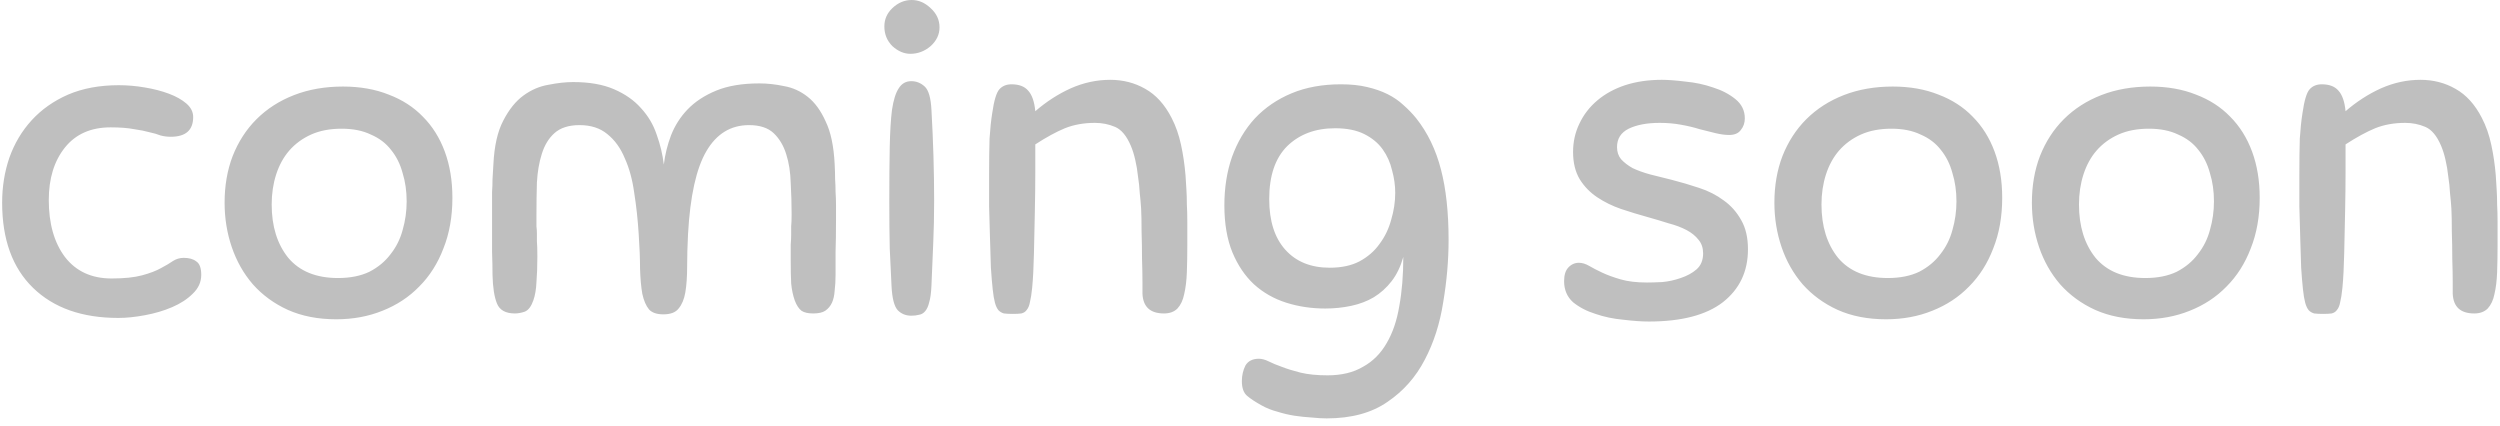 <svg width="223" height="38" viewBox="0 0 223 38" fill="none" xmlns="http://www.w3.org/2000/svg">
<path d="M10.591 7.6C11.365 7.6 12.138 7.667 12.911 7.8C13.711 7.933 14.431 8.12 15.071 8.36C15.711 8.6 16.231 8.893 16.631 9.24C17.031 9.587 17.231 9.987 17.231 10.44C17.231 11.613 16.565 12.2 15.231 12.2C14.911 12.2 14.605 12.16 14.311 12.08C14.045 11.973 13.725 11.88 13.351 11.8C12.978 11.693 12.511 11.6 11.951 11.52C11.391 11.413 10.698 11.36 9.871 11.36C8.111 11.36 6.751 11.96 5.791 13.16C4.831 14.36 4.351 15.92 4.351 17.84C4.351 19.947 4.831 21.64 5.791 22.92C6.778 24.2 8.165 24.84 9.951 24.84C11.071 24.84 11.978 24.747 12.671 24.56C13.365 24.373 13.925 24.16 14.351 23.92C14.805 23.68 15.165 23.467 15.431 23.28C15.725 23.093 16.045 23 16.391 23C16.871 23 17.245 23.107 17.511 23.32C17.805 23.507 17.951 23.907 17.951 24.52C17.951 25.16 17.698 25.72 17.191 26.2C16.711 26.68 16.098 27.08 15.351 27.4C14.605 27.72 13.791 27.96 12.911 28.12C12.058 28.28 11.271 28.36 10.551 28.36C7.325 28.36 4.791 27.467 2.951 25.68C1.111 23.893 0.191 21.36 0.191 18.08C0.191 16.667 0.405 15.333 0.831 14.08C1.285 12.8 1.951 11.68 2.831 10.72C3.711 9.76 4.791 9 6.071 8.44C7.378 7.88 8.885 7.6 10.591 7.6ZM30.594 7.72C32.114 7.72 33.474 7.96 34.674 8.44C35.874 8.893 36.887 9.547 37.714 10.4C38.567 11.253 39.221 12.293 39.674 13.52C40.127 14.747 40.354 16.12 40.354 17.64C40.354 19.32 40.087 20.827 39.554 22.16C39.047 23.493 38.327 24.627 37.394 25.56C36.487 26.493 35.394 27.213 34.114 27.72C32.861 28.227 31.487 28.48 29.994 28.48C28.367 28.48 26.927 28.2 25.674 27.64C24.447 27.08 23.407 26.32 22.554 25.36C21.727 24.4 21.101 23.293 20.674 22.04C20.247 20.787 20.034 19.467 20.034 18.08C20.034 16.56 20.274 15.173 20.754 13.92C21.261 12.64 21.967 11.547 22.874 10.64C23.807 9.707 24.927 8.987 26.234 8.48C27.541 7.973 28.994 7.72 30.594 7.72ZM30.154 24.8C31.247 24.8 32.181 24.613 32.954 24.24C33.727 23.84 34.354 23.32 34.834 22.68C35.341 22.04 35.701 21.32 35.914 20.52C36.154 19.693 36.274 18.84 36.274 17.96C36.274 17.053 36.154 16.213 35.914 15.44C35.701 14.64 35.354 13.947 34.874 13.36C34.421 12.773 33.821 12.32 33.074 12C32.354 11.653 31.487 11.48 30.474 11.48C29.434 11.48 28.527 11.653 27.754 12C26.981 12.347 26.327 12.827 25.794 13.44C25.287 14.027 24.901 14.733 24.634 15.56C24.367 16.387 24.234 17.28 24.234 18.24C24.234 20.187 24.727 21.773 25.714 23C26.727 24.2 28.207 24.8 30.154 24.8ZM70.892 26.8C70.732 26.347 70.626 25.84 70.572 25.28C70.546 24.72 70.532 24.027 70.532 23.2C70.532 22.613 70.532 22.16 70.532 21.84C70.559 21.493 70.572 21.2 70.572 20.96C70.572 20.693 70.572 20.44 70.572 20.2C70.599 19.933 70.612 19.573 70.612 19.12C70.612 18.187 70.585 17.253 70.532 16.32C70.505 15.36 70.372 14.507 70.132 13.76C69.892 12.987 69.519 12.36 69.012 11.88C68.505 11.4 67.772 11.16 66.812 11.16C65.186 11.16 63.919 11.933 63.012 13.48C62.105 15.027 61.559 17.493 61.372 20.88C61.319 21.947 61.292 22.92 61.292 23.8C61.292 24.68 61.239 25.44 61.132 26.08C61.026 26.693 60.825 27.173 60.532 27.52C60.266 27.867 59.812 28.04 59.172 28.04C58.586 28.04 58.159 27.893 57.892 27.6C57.626 27.28 57.425 26.813 57.292 26.2C57.185 25.587 57.119 24.84 57.092 23.96C57.092 23.08 57.052 22.053 56.972 20.88C56.892 19.6 56.759 18.373 56.572 17.2C56.412 16.027 56.132 15 55.732 14.12C55.359 13.213 54.839 12.493 54.172 11.96C53.532 11.427 52.706 11.16 51.692 11.16C50.732 11.16 49.986 11.4 49.452 11.88C48.946 12.333 48.572 12.947 48.332 13.72C48.092 14.467 47.946 15.32 47.892 16.28C47.865 17.213 47.852 18.16 47.852 19.12C47.852 19.6 47.852 19.96 47.852 20.2C47.879 20.413 47.892 20.613 47.892 20.8C47.892 20.987 47.892 21.227 47.892 21.52C47.919 21.813 47.932 22.267 47.932 22.88C47.932 23.76 47.906 24.52 47.852 25.16C47.825 25.8 47.732 26.347 47.572 26.8C47.386 27.333 47.132 27.667 46.812 27.8C46.492 27.907 46.199 27.96 45.932 27.96C45.105 27.96 44.572 27.667 44.332 27.08C44.092 26.493 43.959 25.64 43.932 24.52C43.932 23.907 43.919 23.227 43.892 22.48C43.892 21.707 43.892 20.773 43.892 19.68C43.892 19.147 43.892 18.68 43.892 18.28C43.892 17.88 43.892 17.493 43.892 17.12C43.919 16.747 43.932 16.373 43.932 16C43.959 15.6 43.986 15.147 44.012 14.64C44.092 13.013 44.386 11.72 44.892 10.76C45.399 9.773 45.999 9.027 46.692 8.52C47.386 8.013 48.132 7.693 48.932 7.56C49.732 7.4 50.465 7.32 51.132 7.32C52.572 7.32 53.785 7.533 54.772 7.96C55.759 8.387 56.559 8.947 57.172 9.64C57.812 10.333 58.279 11.12 58.572 12C58.892 12.88 59.105 13.773 59.212 14.68C59.319 13.8 59.532 12.933 59.852 12.08C60.199 11.2 60.692 10.427 61.332 9.76C61.999 9.067 62.852 8.507 63.892 8.08C64.932 7.653 66.212 7.44 67.732 7.44C68.452 7.44 69.186 7.52 69.932 7.68C70.706 7.813 71.412 8.133 72.052 8.64C72.692 9.147 73.225 9.88 73.652 10.84C74.106 11.773 74.372 13.04 74.452 14.64C74.479 15.147 74.492 15.6 74.492 16C74.519 16.373 74.532 16.747 74.532 17.12C74.559 17.493 74.572 17.88 74.572 18.28C74.572 18.68 74.572 19.147 74.572 19.68C74.572 20.773 74.559 21.707 74.532 22.48C74.532 23.227 74.532 23.907 74.532 24.52C74.532 25.027 74.505 25.493 74.452 25.92C74.425 26.347 74.346 26.707 74.212 27C74.079 27.293 73.879 27.533 73.612 27.72C73.372 27.88 73.012 27.96 72.532 27.96C72.079 27.96 71.732 27.88 71.492 27.72C71.252 27.533 71.052 27.227 70.892 26.8ZM79.525 25.52C79.471 24.533 79.418 23.413 79.365 22.16C79.338 20.88 79.325 19.48 79.325 17.96C79.325 16.067 79.338 14.453 79.365 13.12C79.391 11.76 79.458 10.653 79.565 9.8C79.698 8.92 79.898 8.28 80.165 7.88C80.431 7.453 80.805 7.24 81.285 7.24C81.738 7.24 82.138 7.4 82.485 7.72C82.831 8.04 83.031 8.733 83.085 9.8C83.245 12.6 83.325 15.307 83.325 17.92C83.325 19.253 83.298 20.507 83.245 21.68C83.191 22.827 83.138 24.093 83.085 25.48C83.058 26.12 82.991 26.613 82.885 26.96C82.805 27.307 82.685 27.573 82.525 27.76C82.365 27.947 82.178 28.053 81.965 28.08C81.778 28.133 81.551 28.16 81.285 28.16C80.805 28.16 80.405 28 80.085 27.68C79.765 27.333 79.578 26.613 79.525 25.52ZM81.325 -1.90735e-06C81.938 -1.90735e-06 82.498 0.24 83.005 0.72C83.538 1.2 83.805 1.773 83.805 2.44C83.805 3.08 83.538 3.64 83.005 4.12C82.471 4.573 81.871 4.8 81.205 4.8C80.645 4.8 80.111 4.573 79.605 4.12C79.125 3.64 78.885 3.053 78.885 2.36C78.885 1.72 79.125 1.173 79.605 0.72C80.111 0.24 80.685 -1.90735e-06 81.325 -1.90735e-06ZM97.668 10.96C96.681 10.96 95.788 11.12 94.988 11.44C94.215 11.76 93.335 12.24 92.348 12.88C92.348 13.44 92.348 14.267 92.348 15.36C92.348 16.427 92.335 17.6 92.308 18.88C92.281 20.133 92.255 21.373 92.228 22.6C92.201 23.827 92.148 24.853 92.068 25.68C92.015 26.213 91.948 26.64 91.868 26.96C91.815 27.253 91.722 27.48 91.588 27.64C91.481 27.8 91.322 27.907 91.108 27.96C90.921 27.987 90.668 28 90.348 28C90.028 28 89.761 27.987 89.548 27.96C89.362 27.907 89.201 27.813 89.068 27.68C88.935 27.52 88.828 27.293 88.748 27C88.668 26.707 88.602 26.307 88.548 25.8C88.495 25.32 88.442 24.68 88.388 23.88C88.362 23.08 88.335 22.213 88.308 21.28C88.281 20.32 88.255 19.36 88.228 18.4C88.228 17.413 88.228 16.507 88.228 15.68C88.228 14.32 88.242 13.213 88.268 12.36C88.322 11.507 88.401 10.747 88.508 10.08C88.668 8.96 88.882 8.253 89.148 7.96C89.415 7.667 89.775 7.52 90.228 7.52C90.895 7.52 91.388 7.707 91.708 8.08C92.055 8.453 92.268 9.067 92.348 9.92C93.335 9.067 94.388 8.387 95.508 7.88C96.655 7.373 97.828 7.12 99.028 7.12C100.175 7.12 101.215 7.387 102.148 7.92C103.108 8.453 103.895 9.32 104.508 10.52C104.881 11.24 105.161 12.04 105.348 12.92C105.535 13.773 105.668 14.68 105.748 15.64C105.775 16.067 105.801 16.493 105.828 16.92C105.855 17.32 105.868 17.76 105.868 18.24C105.895 18.693 105.908 19.213 105.908 19.8C105.908 20.387 105.908 21.08 105.908 21.88C105.908 22.733 105.895 23.533 105.868 24.28C105.841 25.027 105.761 25.68 105.628 26.24C105.521 26.773 105.321 27.2 105.028 27.52C104.735 27.813 104.335 27.96 103.828 27.96C102.601 27.96 101.961 27.373 101.908 26.2C101.908 26.12 101.908 25.787 101.908 25.2C101.908 24.587 101.895 23.88 101.868 23.08C101.868 22.28 101.855 21.467 101.828 20.64C101.828 19.813 101.815 19.133 101.788 18.6C101.761 18.173 101.721 17.72 101.668 17.24C101.641 16.733 101.588 16.227 101.508 15.72C101.455 15.213 101.375 14.733 101.268 14.28C101.161 13.8 101.028 13.373 100.868 13C100.495 12.12 100.028 11.56 99.468 11.32C98.908 11.08 98.308 10.96 97.668 10.96ZM118.414 33.48C119.667 33.48 120.72 33.227 121.574 32.72C122.454 32.24 123.16 31.533 123.694 30.6C124.227 29.693 124.6 28.6 124.814 27.32C125.054 26.013 125.174 24.547 125.174 22.92C124.934 23.773 124.587 24.493 124.134 25.08C123.68 25.667 123.147 26.147 122.534 26.52C121.947 26.867 121.28 27.12 120.534 27.28C119.787 27.44 119.014 27.52 118.214 27.52C116.987 27.52 115.827 27.347 114.734 27C113.64 26.653 112.68 26.107 111.854 25.36C111.054 24.613 110.414 23.667 109.934 22.52C109.454 21.347 109.214 19.947 109.214 18.32C109.214 16.747 109.44 15.307 109.894 14C110.374 12.667 111.054 11.52 111.934 10.56C112.84 9.6 113.934 8.853 115.214 8.32C116.494 7.787 117.96 7.52 119.614 7.52C120.494 7.52 121.267 7.6 121.934 7.76C122.627 7.92 123.24 8.133 123.774 8.4C124.307 8.667 124.774 8.987 125.174 9.36C125.6 9.733 125.987 10.133 126.334 10.56C127.347 11.84 128.08 13.36 128.534 15.12C128.987 16.853 129.214 18.947 129.214 21.4C129.214 23.213 129.054 25.067 128.734 26.96C128.44 28.853 127.894 30.56 127.094 32.08C126.294 33.627 125.187 34.88 123.774 35.84C122.36 36.827 120.547 37.32 118.334 37.32C117.934 37.32 117.48 37.293 116.974 37.24C116.494 37.213 115.987 37.16 115.454 37.08C114.947 37 114.44 36.88 113.934 36.72C113.427 36.587 112.96 36.4 112.534 36.16C112 35.867 111.574 35.587 111.254 35.32C110.934 35.053 110.774 34.613 110.774 34C110.774 33.493 110.88 33.027 111.094 32.6C111.334 32.2 111.734 32 112.294 32C112.56 32 112.854 32.08 113.174 32.24C113.494 32.4 113.88 32.56 114.334 32.72C114.814 32.907 115.374 33.08 116.014 33.24C116.68 33.4 117.48 33.48 118.414 33.48ZM118.614 23.88C119.654 23.88 120.534 23.693 121.254 23.32C122 22.92 122.6 22.4 123.054 21.76C123.534 21.12 123.88 20.4 124.094 19.6C124.334 18.8 124.454 18 124.454 17.2C124.454 16.533 124.36 15.867 124.174 15.2C124.014 14.507 123.734 13.88 123.334 13.32C122.934 12.76 122.387 12.307 121.694 11.96C121 11.613 120.134 11.44 119.094 11.44C117.334 11.44 115.907 11.973 114.814 13.04C113.747 14.107 113.214 15.68 113.214 17.76C113.214 19.707 113.694 21.213 114.654 22.28C115.614 23.347 116.934 23.88 118.614 23.88ZM148.238 7.12C148.798 7.12 149.504 7.173 150.358 7.28C151.211 7.36 152.024 7.533 152.798 7.8C153.571 8.04 154.238 8.387 154.798 8.84C155.358 9.293 155.638 9.867 155.638 10.56C155.638 10.96 155.518 11.307 155.278 11.6C155.064 11.893 154.718 12.04 154.238 12.04C153.891 12.04 153.491 11.987 153.038 11.88C152.611 11.773 152.131 11.653 151.598 11.52C151.091 11.36 150.531 11.227 149.918 11.12C149.331 11.013 148.704 10.96 148.038 10.96C146.918 10.96 145.998 11.133 145.278 11.48C144.584 11.827 144.238 12.373 144.238 13.12C144.238 13.547 144.358 13.907 144.598 14.2C144.864 14.493 145.211 14.76 145.638 15C146.091 15.213 146.611 15.4 147.198 15.56C147.811 15.72 148.451 15.88 149.118 16.04C149.944 16.253 150.758 16.493 151.558 16.76C152.384 17.027 153.118 17.4 153.758 17.88C154.398 18.333 154.918 18.92 155.318 19.64C155.718 20.333 155.918 21.2 155.918 22.24C155.918 24.213 155.171 25.787 153.678 26.96C152.184 28.107 149.984 28.68 147.078 28.68C146.438 28.68 145.678 28.627 144.798 28.52C143.918 28.44 143.091 28.267 142.318 28C141.544 27.76 140.878 27.413 140.318 26.96C139.784 26.48 139.518 25.853 139.518 25.08C139.518 24.547 139.638 24.147 139.878 23.88C140.144 23.587 140.464 23.44 140.838 23.44C141.131 23.44 141.438 23.533 141.758 23.72C142.078 23.907 142.464 24.107 142.918 24.32C143.371 24.533 143.918 24.733 144.558 24.92C145.198 25.107 145.984 25.2 146.918 25.2C147.264 25.2 147.718 25.187 148.278 25.16C148.838 25.107 149.384 24.987 149.918 24.8C150.478 24.613 150.944 24.36 151.318 24.04C151.718 23.693 151.918 23.213 151.918 22.6C151.918 22.12 151.784 21.72 151.518 21.4C151.251 21.053 150.891 20.76 150.438 20.52C149.984 20.28 149.451 20.08 148.838 19.92C148.251 19.733 147.624 19.547 146.958 19.36C146.184 19.147 145.398 18.907 144.598 18.64C143.824 18.373 143.118 18.027 142.478 17.6C141.838 17.173 141.318 16.64 140.918 16C140.518 15.333 140.318 14.52 140.318 13.56C140.318 12.653 140.504 11.813 140.878 11.04C141.251 10.24 141.784 9.547 142.478 8.96C143.171 8.373 143.998 7.92 144.958 7.6C145.944 7.28 147.038 7.12 148.238 7.12ZM168.836 7.72C170.356 7.72 171.716 7.96 172.916 8.44C174.116 8.893 175.13 9.547 175.956 10.4C176.81 11.253 177.463 12.293 177.916 13.52C178.37 14.747 178.596 16.12 178.596 17.64C178.596 19.32 178.33 20.827 177.796 22.16C177.29 23.493 176.57 24.627 175.636 25.56C174.73 26.493 173.636 27.213 172.356 27.72C171.103 28.227 169.73 28.48 168.236 28.48C166.61 28.48 165.17 28.2 163.916 27.64C162.69 27.08 161.65 26.32 160.796 25.36C159.97 24.4 159.343 23.293 158.916 22.04C158.49 20.787 158.276 19.467 158.276 18.08C158.276 16.56 158.516 15.173 158.996 13.92C159.503 12.64 160.21 11.547 161.116 10.64C162.05 9.707 163.17 8.987 164.476 8.48C165.783 7.973 167.236 7.72 168.836 7.72ZM168.396 24.8C169.49 24.8 170.423 24.613 171.196 24.24C171.97 23.84 172.596 23.32 173.076 22.68C173.583 22.04 173.943 21.32 174.156 20.52C174.396 19.693 174.516 18.84 174.516 17.96C174.516 17.053 174.396 16.213 174.156 15.44C173.943 14.64 173.596 13.947 173.116 13.36C172.663 12.773 172.063 12.32 171.316 12C170.596 11.653 169.73 11.48 168.716 11.48C167.676 11.48 166.77 11.653 165.996 12C165.223 12.347 164.57 12.827 164.036 13.44C163.53 14.027 163.143 14.733 162.876 15.56C162.61 16.387 162.476 17.28 162.476 18.24C162.476 20.187 162.97 21.773 163.956 23C164.97 24.2 166.45 24.8 168.396 24.8ZM191.805 7.72C193.325 7.72 194.685 7.96 195.885 8.44C197.085 8.893 198.098 9.547 198.925 10.4C199.778 11.253 200.432 12.293 200.885 13.52C201.338 14.747 201.565 16.12 201.565 17.64C201.565 19.32 201.298 20.827 200.765 22.16C200.258 23.493 199.538 24.627 198.605 25.56C197.698 26.493 196.605 27.213 195.325 27.72C194.072 28.227 192.698 28.48 191.205 28.48C189.578 28.48 188.138 28.2 186.885 27.64C185.658 27.08 184.618 26.32 183.765 25.36C182.938 24.4 182.312 23.293 181.885 22.04C181.458 20.787 181.245 19.467 181.245 18.08C181.245 16.56 181.485 15.173 181.965 13.92C182.472 12.64 183.178 11.547 184.085 10.64C185.018 9.707 186.138 8.987 187.445 8.48C188.752 7.973 190.205 7.72 191.805 7.72ZM191.365 24.8C192.458 24.8 193.392 24.613 194.165 24.24C194.938 23.84 195.565 23.32 196.045 22.68C196.552 22.04 196.912 21.32 197.125 20.52C197.365 19.693 197.485 18.84 197.485 17.96C197.485 17.053 197.365 16.213 197.125 15.44C196.912 14.64 196.565 13.947 196.085 13.36C195.632 12.773 195.032 12.32 194.285 12C193.565 11.653 192.698 11.48 191.685 11.48C190.645 11.48 189.738 11.653 188.965 12C188.192 12.347 187.538 12.827 187.005 13.44C186.498 14.027 186.112 14.733 185.845 15.56C185.578 16.387 185.445 17.28 185.445 18.24C185.445 20.187 185.938 21.773 186.925 23C187.938 24.2 189.418 24.8 191.365 24.8ZM214.543 10.96C213.556 10.96 212.663 11.12 211.863 11.44C211.09 11.76 210.21 12.24 209.223 12.88C209.223 13.44 209.223 14.267 209.223 15.36C209.223 16.427 209.21 17.6 209.183 18.88C209.156 20.133 209.13 21.373 209.103 22.6C209.076 23.827 209.023 24.853 208.943 25.68C208.89 26.213 208.823 26.64 208.743 26.96C208.69 27.253 208.596 27.48 208.463 27.64C208.356 27.8 208.196 27.907 207.983 27.96C207.796 27.987 207.543 28 207.223 28C206.903 28 206.636 27.987 206.423 27.96C206.236 27.907 206.076 27.813 205.943 27.68C205.81 27.52 205.703 27.293 205.623 27C205.543 26.707 205.476 26.307 205.423 25.8C205.37 25.32 205.316 24.68 205.263 23.88C205.236 23.08 205.21 22.213 205.183 21.28C205.156 20.32 205.13 19.36 205.103 18.4C205.103 17.413 205.103 16.507 205.103 15.68C205.103 14.32 205.116 13.213 205.143 12.36C205.196 11.507 205.276 10.747 205.383 10.08C205.543 8.96 205.756 8.253 206.023 7.96C206.29 7.667 206.65 7.52 207.103 7.52C207.77 7.52 208.263 7.707 208.583 8.08C208.93 8.453 209.143 9.067 209.223 9.92C210.21 9.067 211.263 8.387 212.383 7.88C213.53 7.373 214.703 7.12 215.903 7.12C217.05 7.12 218.09 7.387 219.023 7.92C219.983 8.453 220.77 9.32 221.383 10.52C221.756 11.24 222.036 12.04 222.223 12.92C222.41 13.773 222.543 14.68 222.623 15.64C222.65 16.067 222.676 16.493 222.703 16.92C222.73 17.32 222.743 17.76 222.743 18.24C222.77 18.693 222.783 19.213 222.783 19.8C222.783 20.387 222.783 21.08 222.783 21.88C222.783 22.733 222.77 23.533 222.743 24.28C222.716 25.027 222.636 25.68 222.503 26.24C222.396 26.773 222.196 27.2 221.903 27.52C221.61 27.813 221.21 27.96 220.703 27.96C219.476 27.96 218.836 27.373 218.783 26.2C218.783 26.12 218.783 25.787 218.783 25.2C218.783 24.587 218.77 23.88 218.743 23.08C218.743 22.28 218.73 21.467 218.703 20.64C218.703 19.813 218.69 19.133 218.663 18.6C218.636 18.173 218.596 17.72 218.543 17.24C218.516 16.733 218.463 16.227 218.383 15.72C218.33 15.213 218.25 14.733 218.143 14.28C218.036 13.8 217.903 13.373 217.743 13C217.37 12.12 216.903 11.56 216.343 11.32C215.783 11.08 215.183 10.96 214.543 10.96Z" fill="black" fill-opacity="0.25"/>
</svg>
